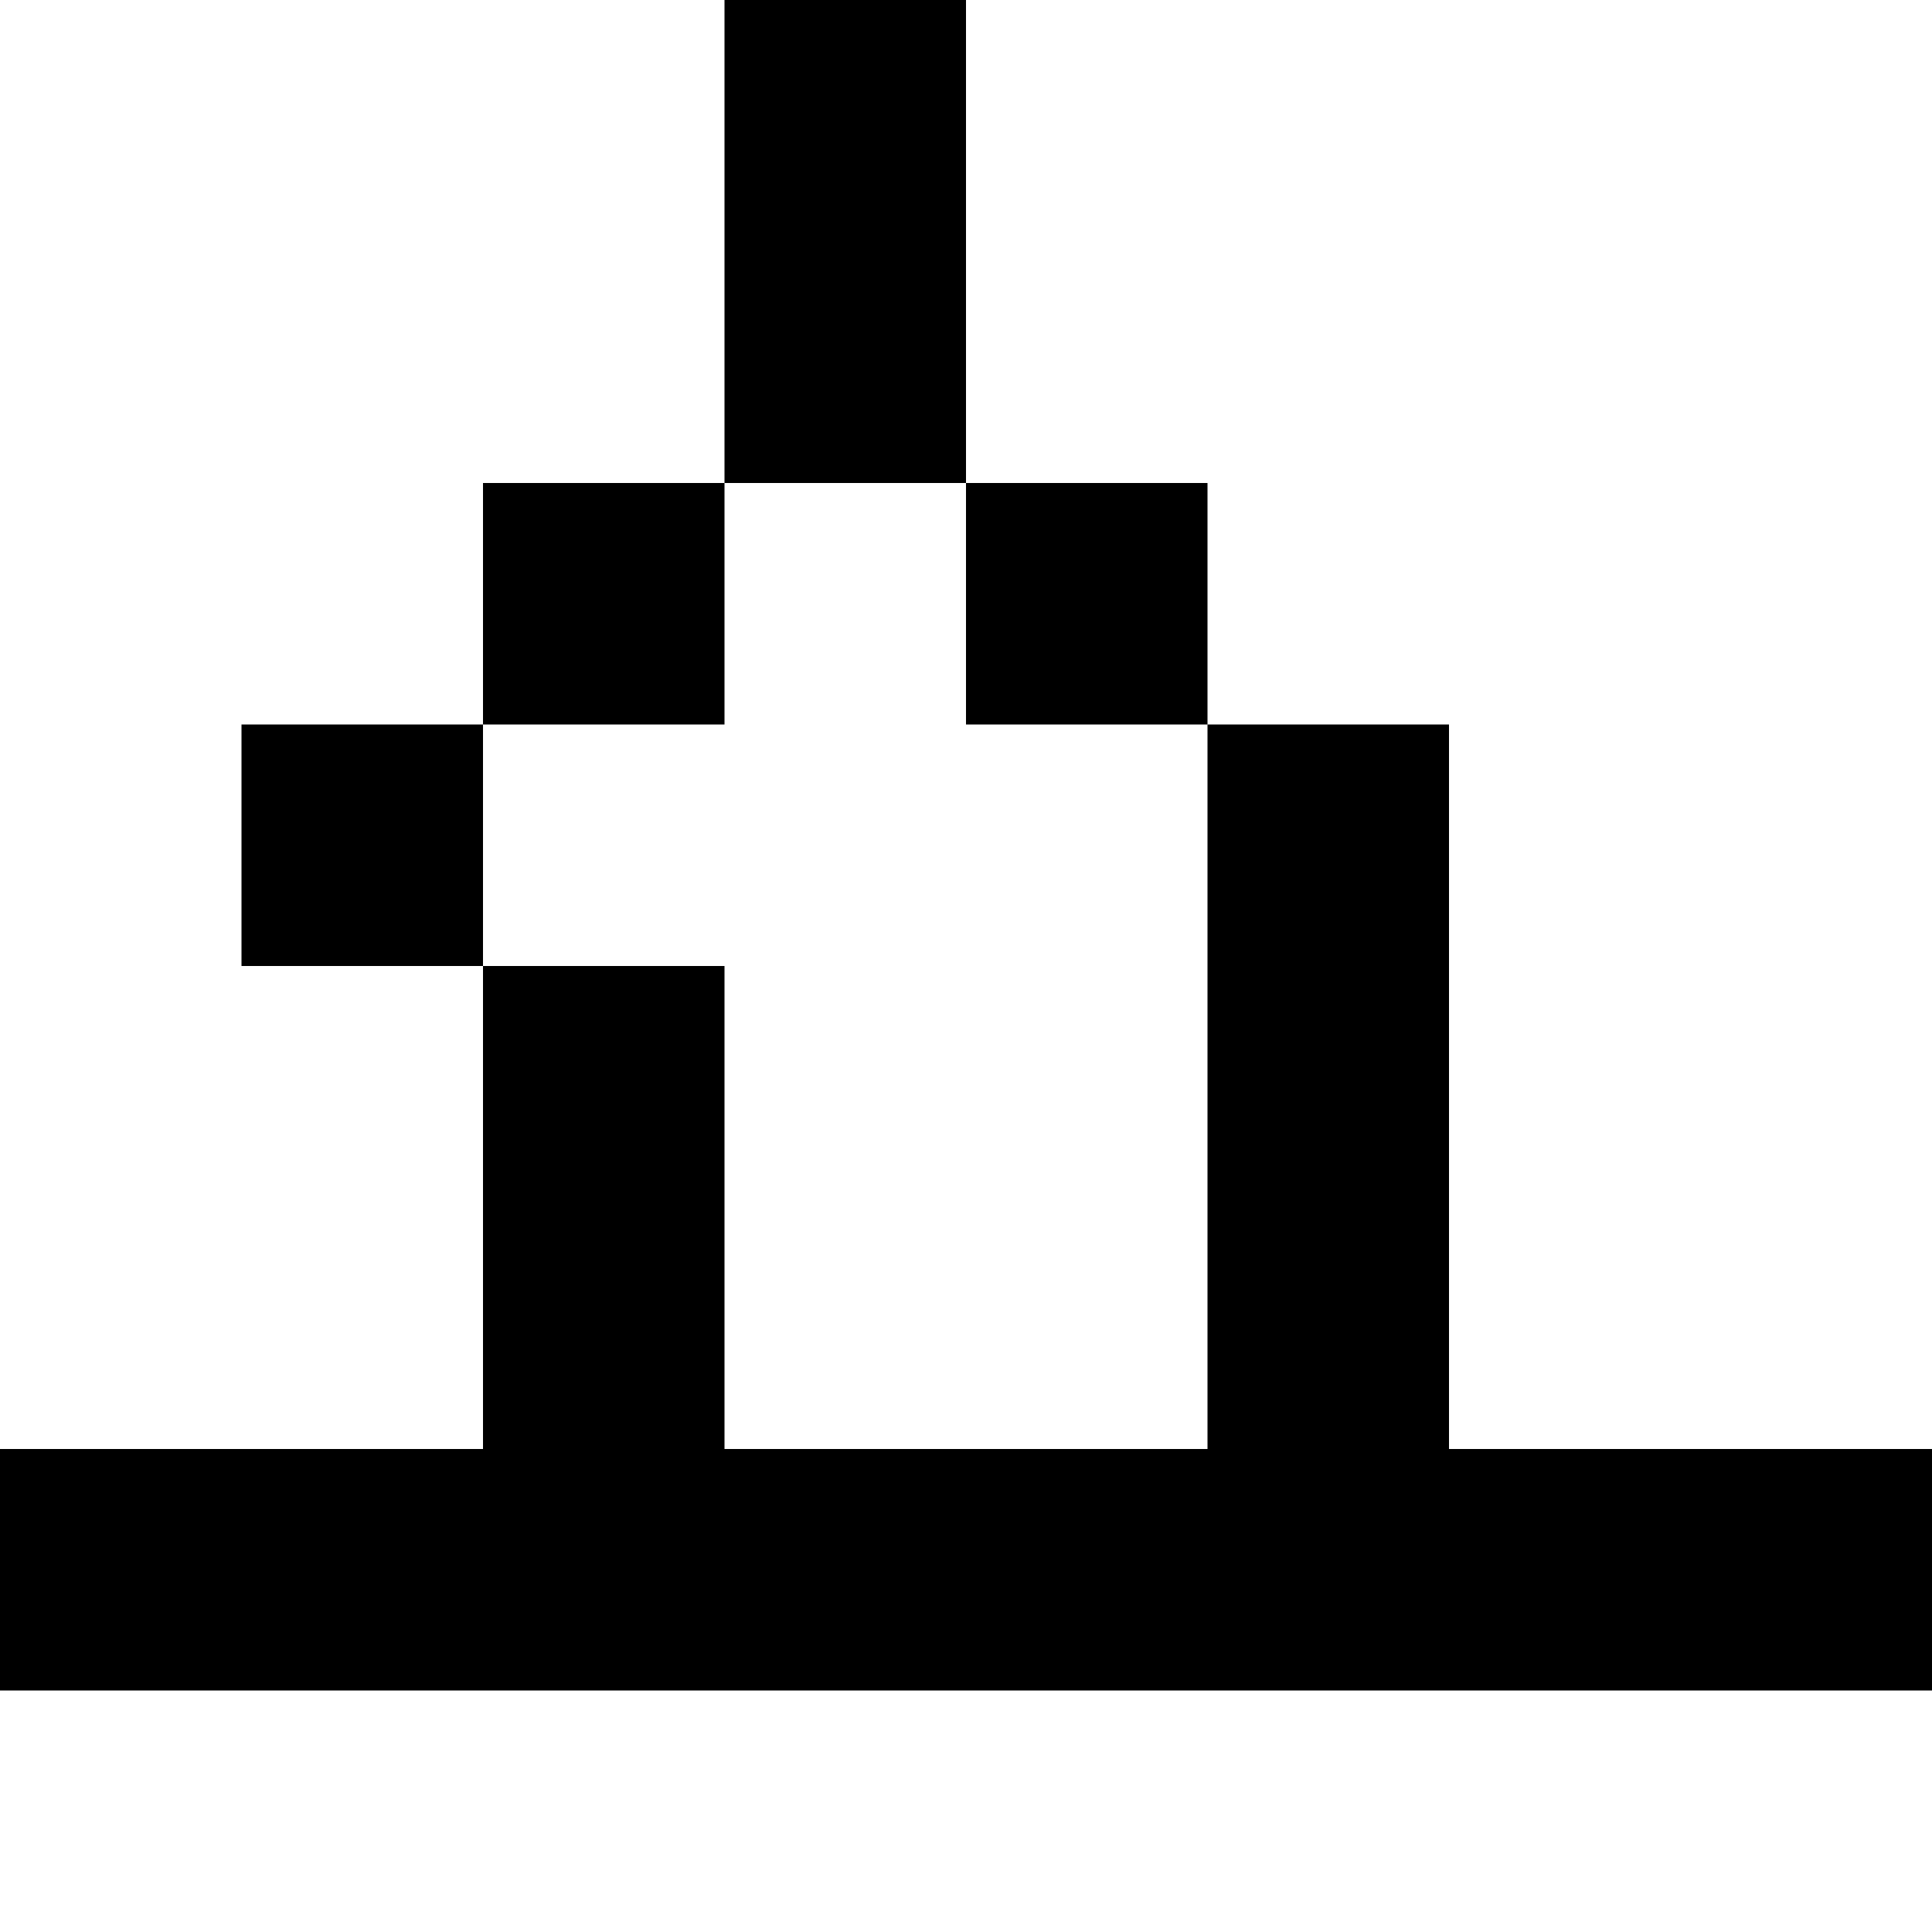 <svg viewBox="0 0 8 8" xmlns="http://www.w3.org/2000/svg"><path d="M3 0h1v1H3zM3 1h1v1H3zM2 2h1v1H2zM4 2h1v1H4zM1 3h1v1H1zM5 3h1v1H5zM2 4h1v1H2zM5 4h1v1H5zM2 5h1v1H2zM5 5h1v1H5zM0 6h1v1H0zM1 6h1v1H1zM2 6h1v1H2zM3 6h1v1H3zM4 6h1v1H4zM5 6h1v1H5zM6 6h1v1H6zM7 6h1v1H7z"/></svg>